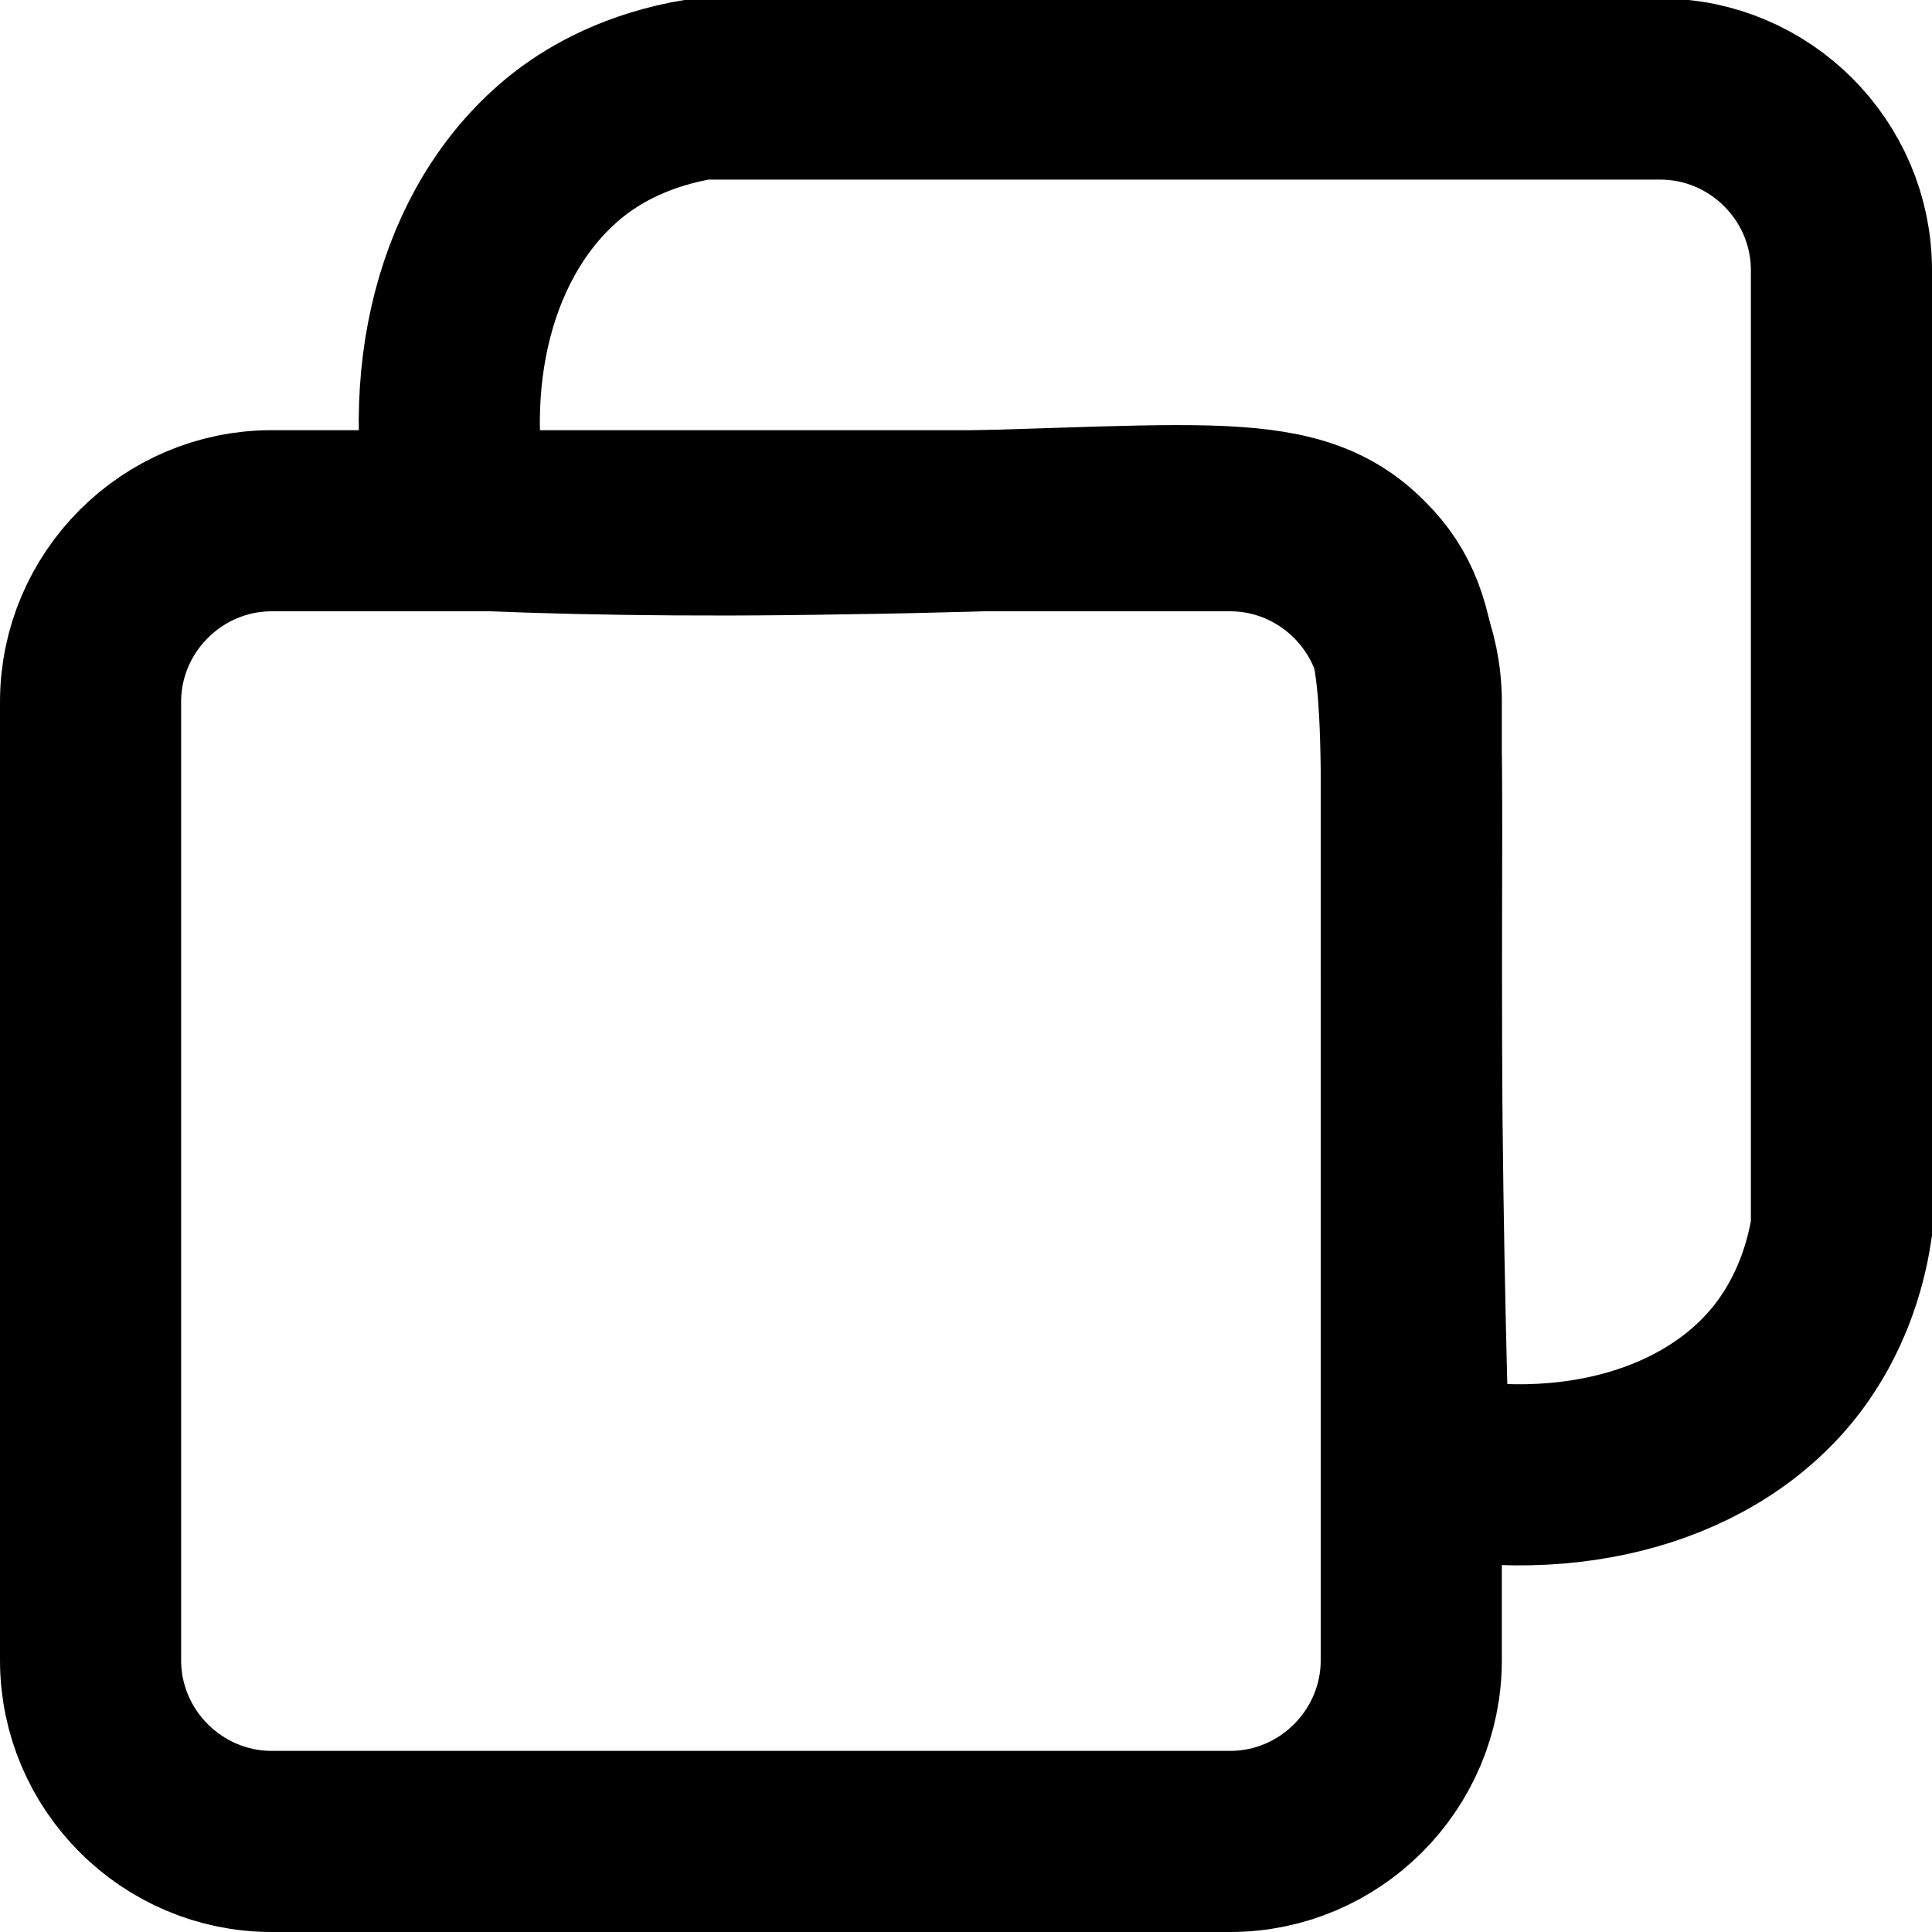 <?xml version="1.0" encoding="utf-8"?>
<svg version="1.1" id="Layer_1" xmlns="http://www.w3.org/2000/svg" xmlns:xlink="http://www.w3.org/1999/xlink" x="0px" y="0px"
	 viewBox="0 0 128 128" enable-background="new 0 0 128 128" xml:space="preserve">
<path id="XMLID_1_" fill="none" stroke="#000000" stroke-width="12" stroke-miterlimit="10" d="M81.5,122H18c-6.6,0-12-5.4-12-12
	V46.5c0-6.6,5.4-12,12-12h63.5c6.6,0,12,5.4,12,12V110C93.5,116.6,88.1,122,81.5,122z"/>
<path id="XMLID_2_" fill="none" stroke="#000000" stroke-width="12" stroke-miterlimit="10" d="M94,97c-0.2-7.3-0.5-18.6-0.5-32.5
	c0-18.4,0.5-23.2-3.3-27c-4.7-4.8-11.2-3.1-34.3-2.8c-10.7,0.2-19.5,0-25.5-0.3c-2-10.2,0.8-19.9,7.5-25c1.6-1.2,4.3-2.8,8.5-3.5
	H110c6.6,0,12,5.4,12,12v63.5c-0.4,2.6-1.4,5.7-3.5,8.5C113.5,96.5,103.9,99.1,94,97z"/>
</svg>

